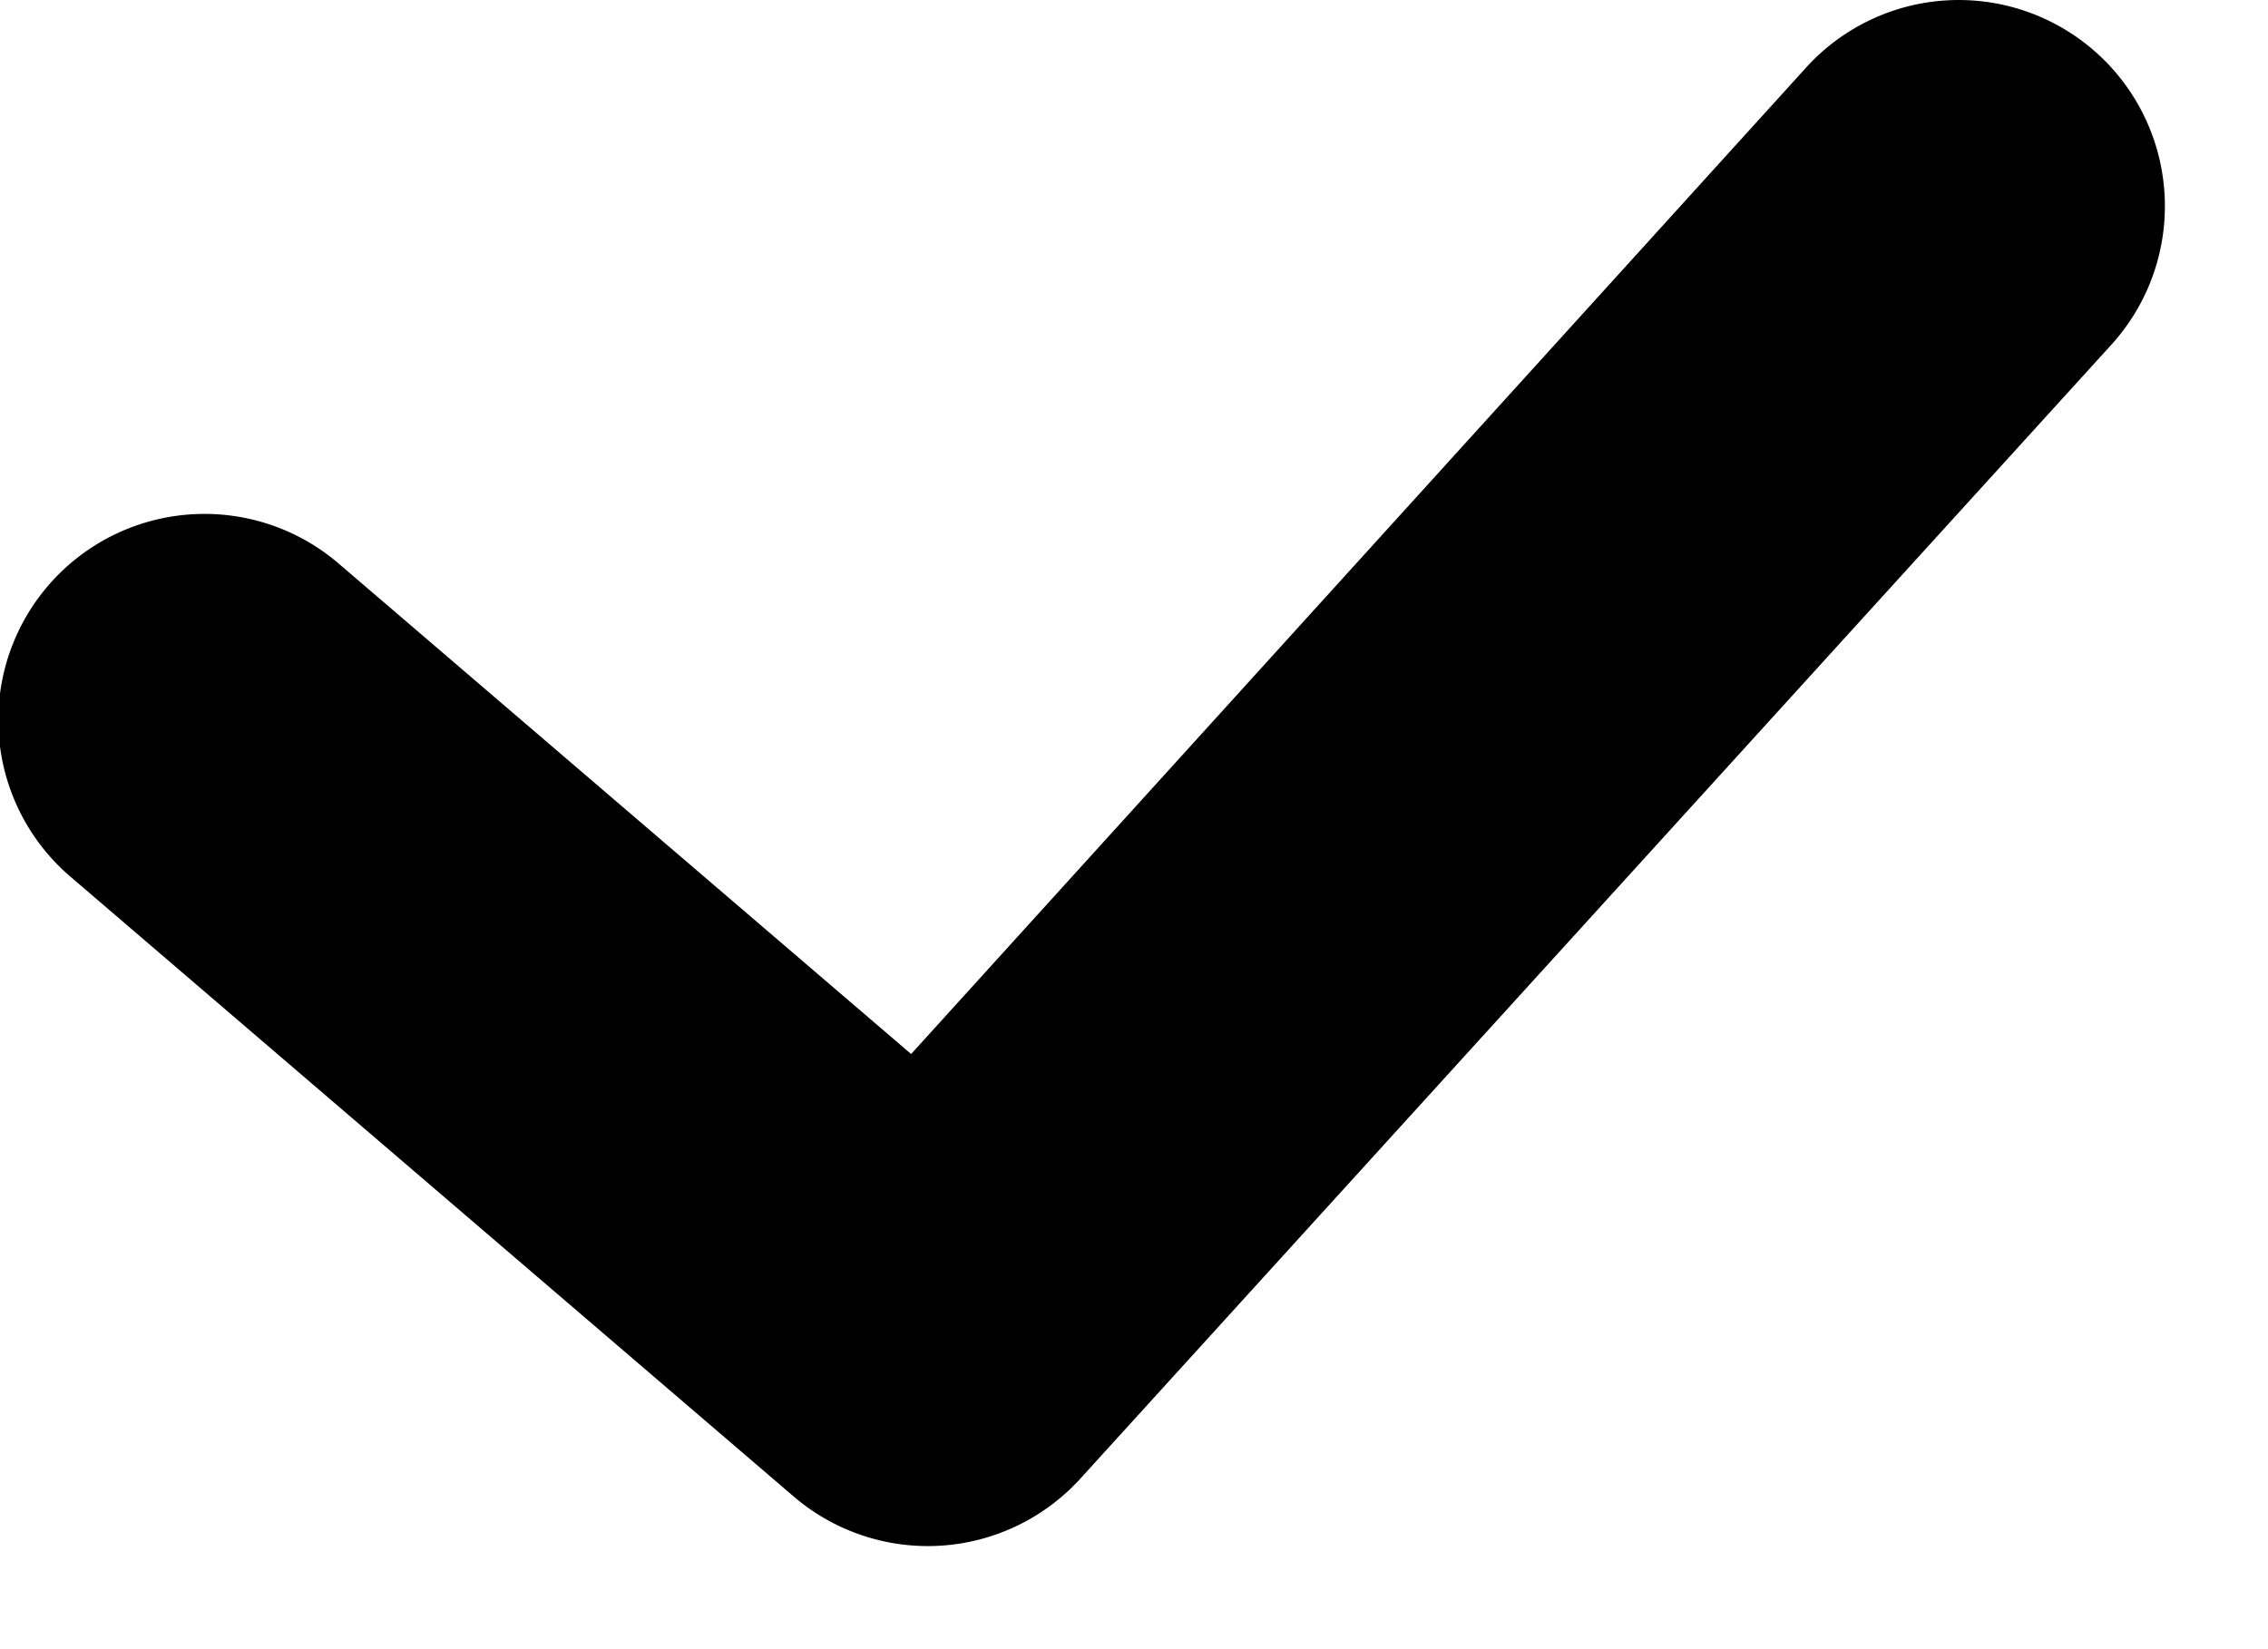 <svg width="11" height="8" viewBox="0 0 11 8" xmlns="http://www.w3.org/2000/svg"><path fill-rule="evenodd" clip-rule="evenodd" d="M10.178.265a1 1 0 01.057 1.413l-5 5.5a1 1 0 01-1.386.081l-3.5-3a1 1 0 111.302-1.518l2.768 2.372L8.765.322a1 1 0 011.413-.057z" fill="currentColor"/></svg>
